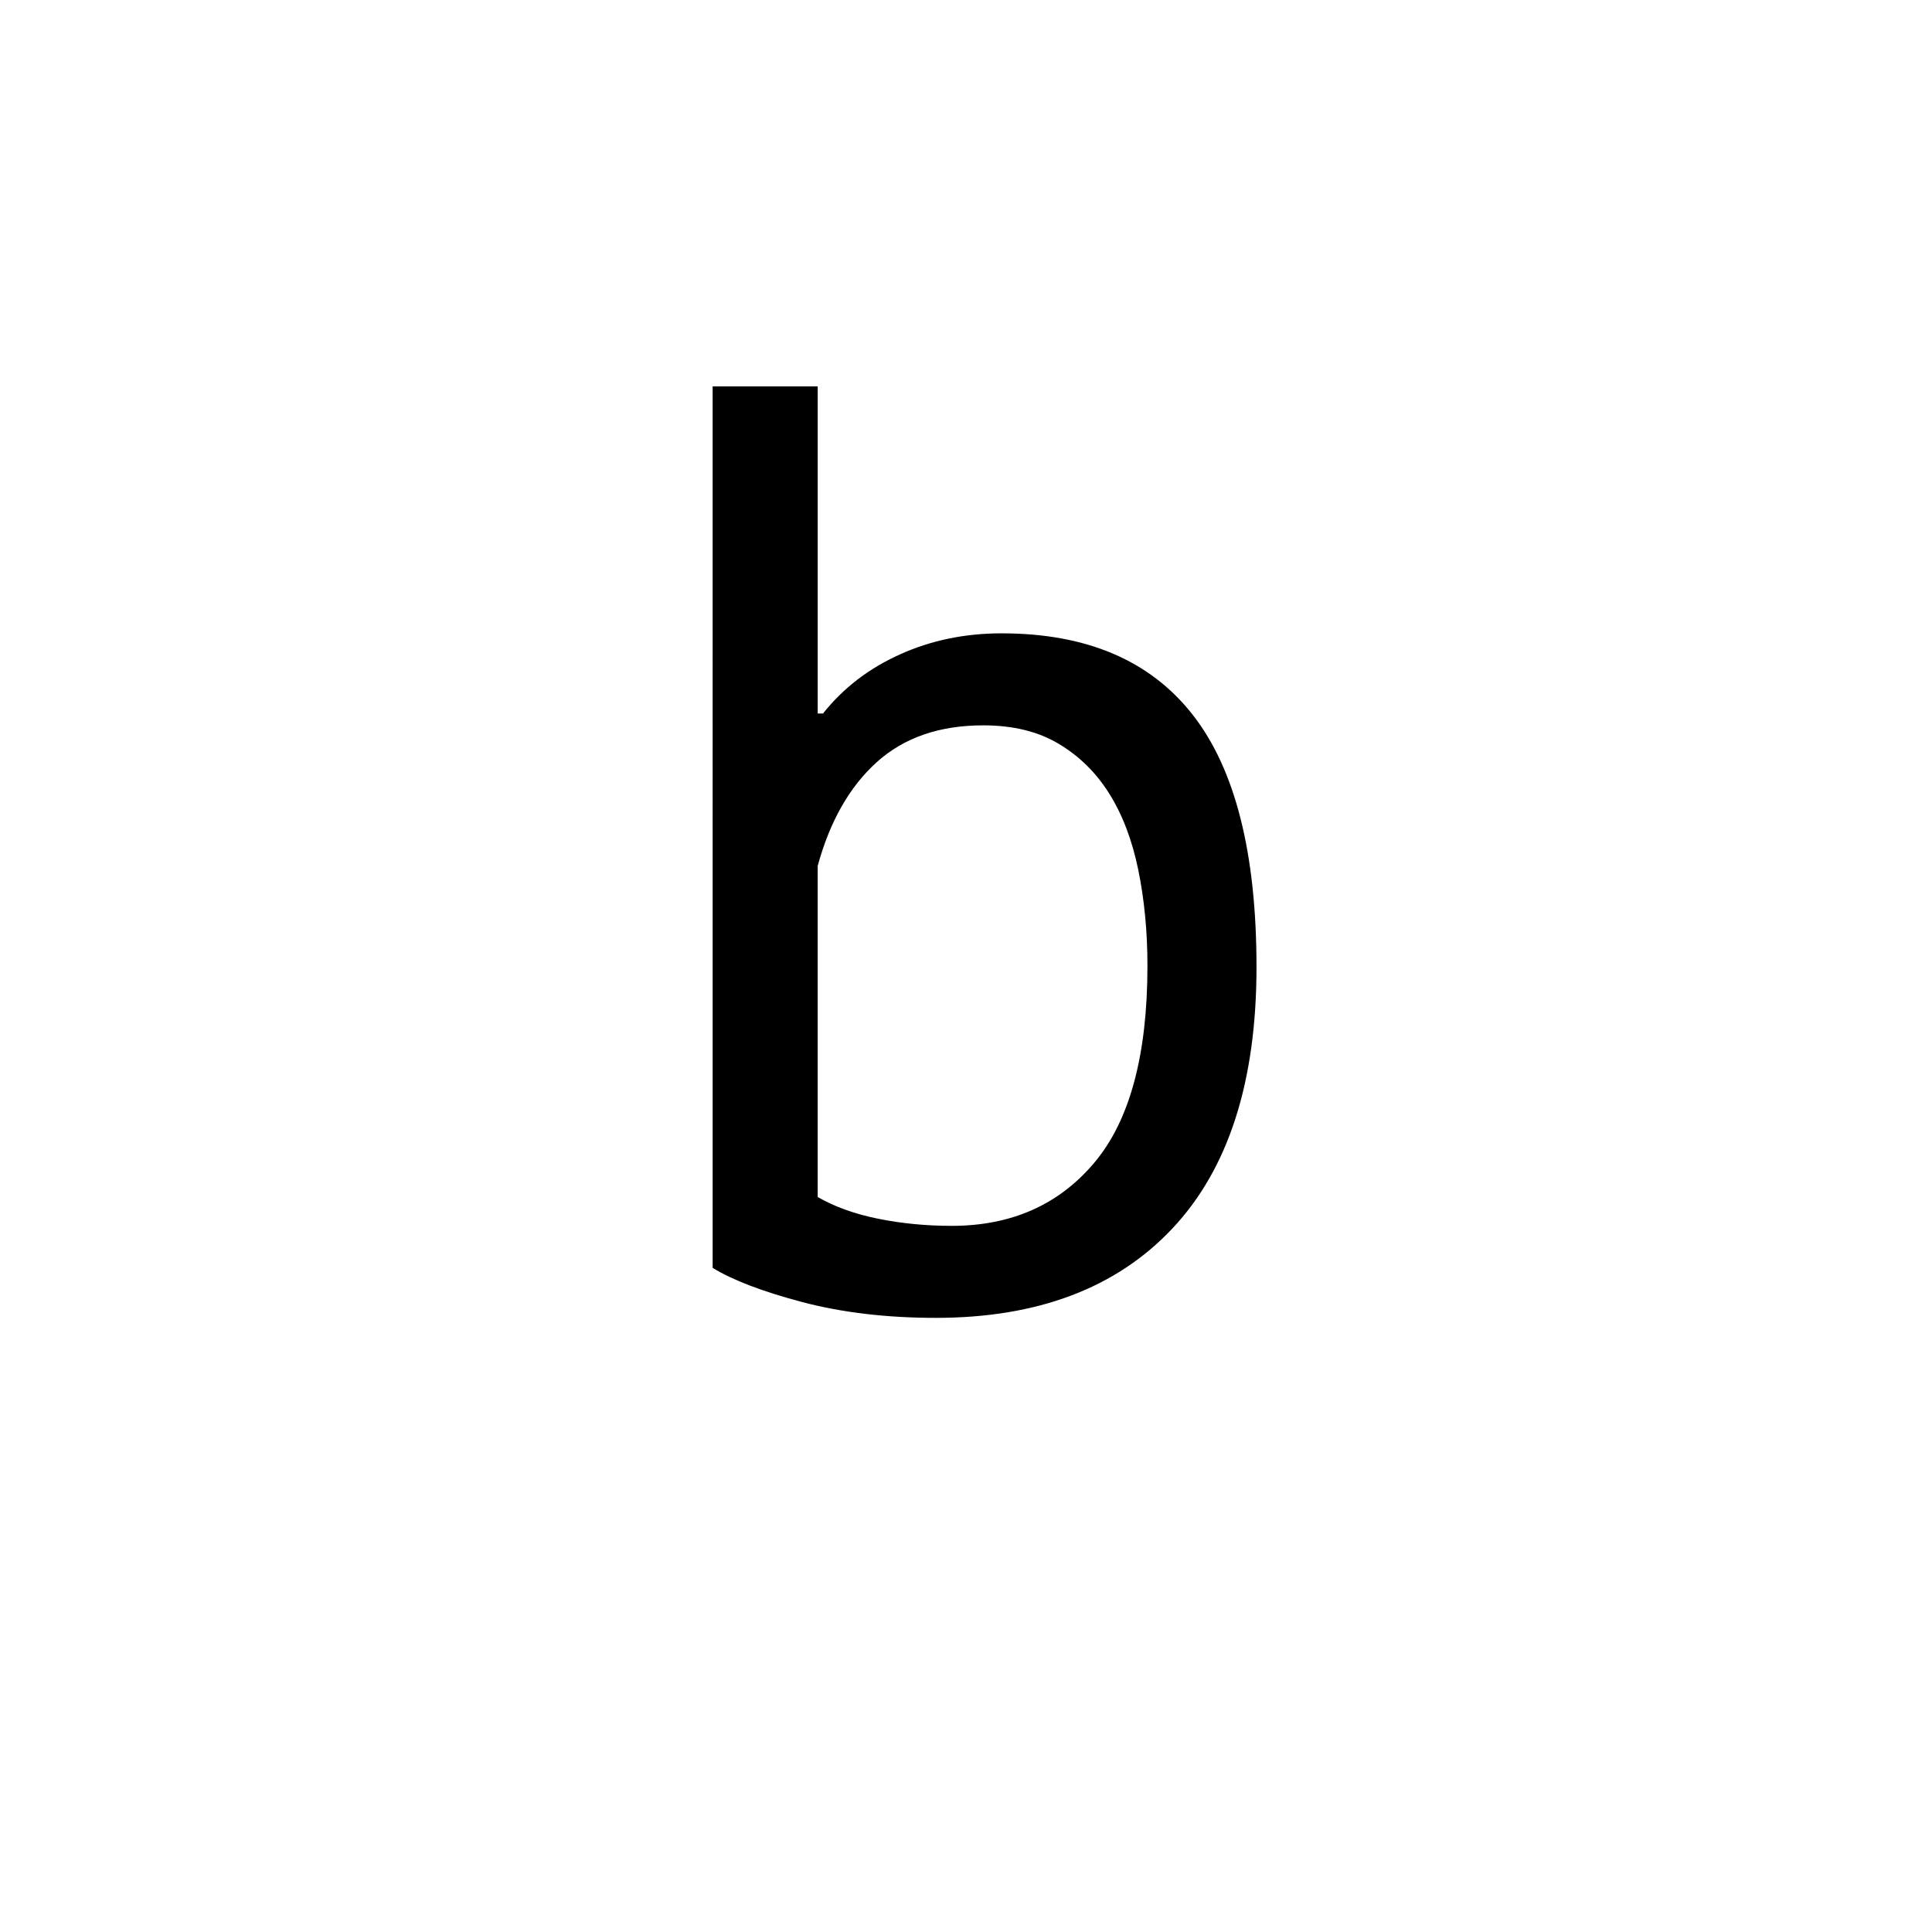 <?xml version="1.0" encoding="UTF-8"?><svg enable-background="new 0 0 250 250" height="250px" viewBox="0 0 250 250" width="250px" x="0px" xml:space="preserve" xmlns="http://www.w3.org/2000/svg" xmlns:xlink="http://www.w3.org/1999/xlink" y="0px"><defs><symbol id="8e79a702a" overflow="visible"><path d="M13.094-119h13.594v42.328h.687c2.602-3.281 5.914-5.828 9.938-7.64 4.019-1.82 8.41-2.735 13.171-2.735 11 0 19.243 3.516 24.735 10.547 5.5 7.031 8.25 17.914 8.25 32.64 0 14.844-3.633 26.122-10.89 33.829-7.25 7.71-17.45 11.562-30.595 11.562-6.343 0-12.093-.68-17.25-2.031-5.156-1.363-9.039-2.844-11.64-4.438zm35.015 43.86c-5.668 0-10.261 1.59-13.78 4.765-3.513 3.168-6.06 7.64-7.642 13.422v42.844c2.157 1.25 4.758 2.187 7.813 2.812 3.063.617 6.238.922 9.531.922 7.707 0 13.852-2.719 18.438-8.156 4.593-5.438 6.89-13.938 6.89-25.5 0-4.414-.398-8.551-1.187-12.407-.793-3.851-2.043-7.14-3.75-9.859-1.7-2.719-3.883-4.867-6.547-6.453-2.656-1.594-5.914-2.39-9.766-2.39zm0 0"/></symbol></defs><use x="79.121" xlink:href="#8e79a702a" y="169"/></svg>
